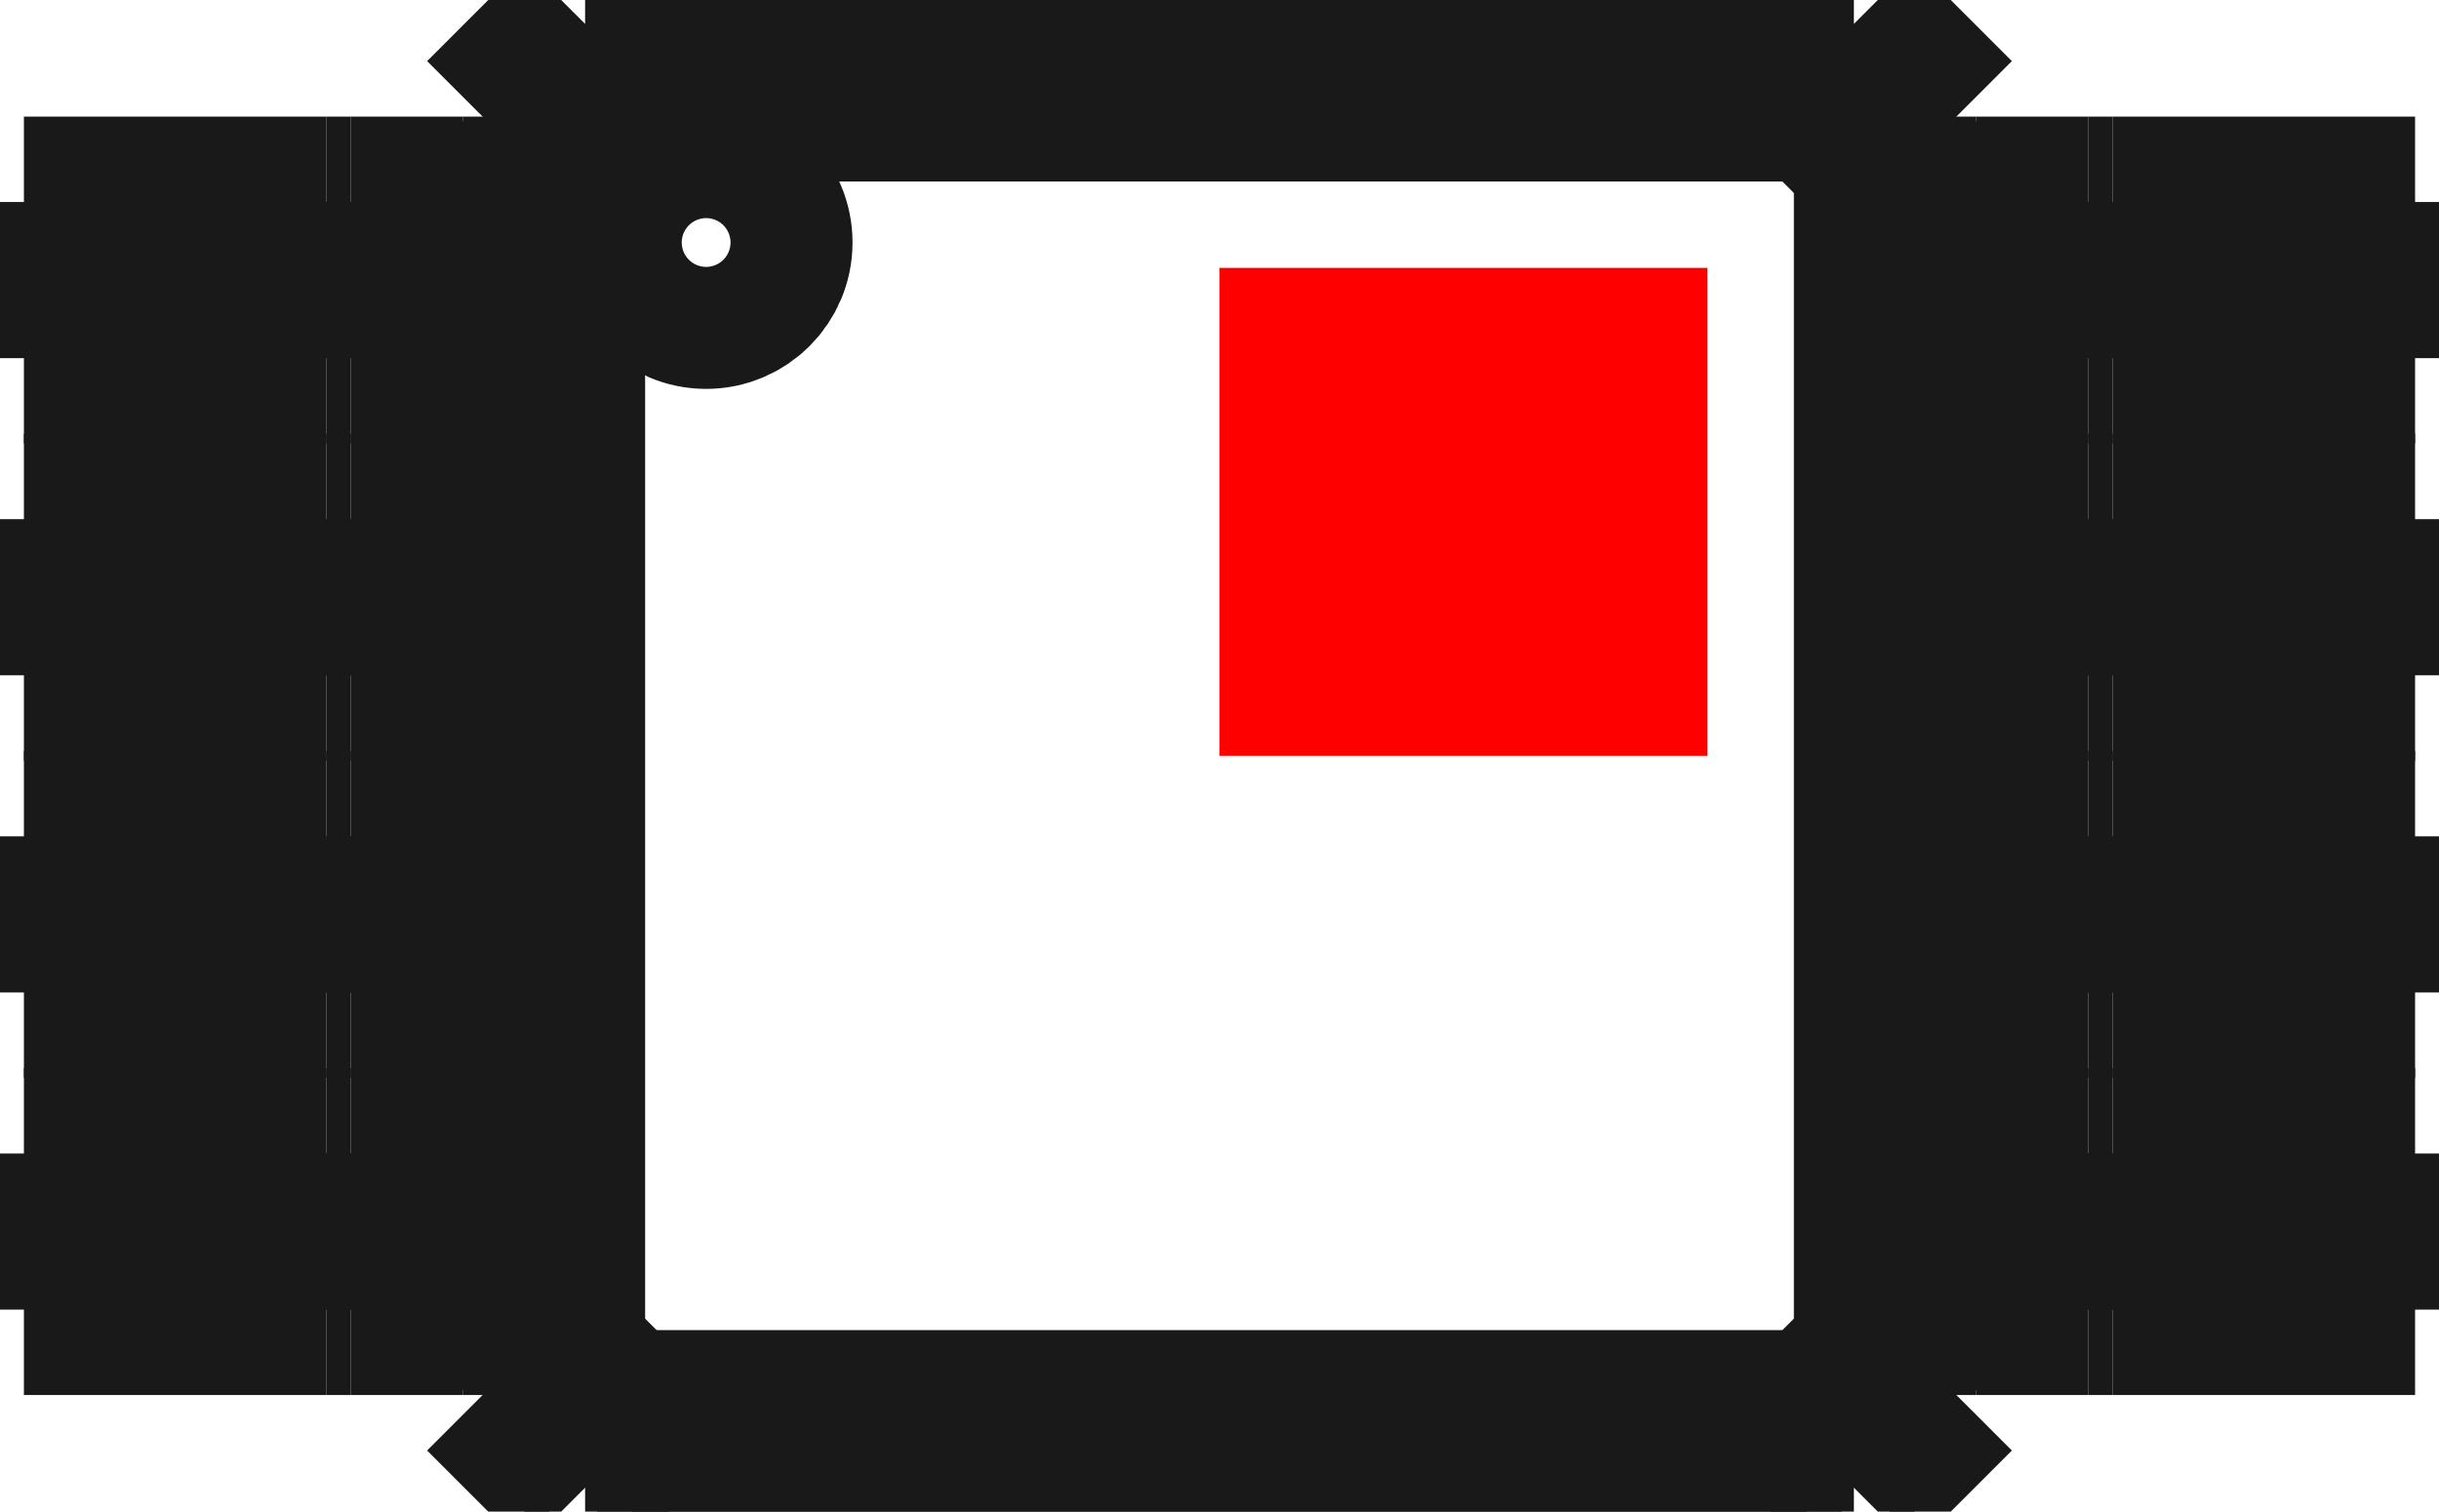 <?xml version="1.0"?>
<!DOCTYPE svg PUBLIC "-//W3C//DTD SVG 1.1//EN" "http://www.w3.org/Graphics/SVG/1.1/DTD/svg11.dtd">
<svg width="4.998mm" height="3.098mm" viewBox="0 0 4.998 3.098" xmlns="http://www.w3.org/2000/svg" version="1.1">
<g id="Shape2DView" transform="translate(2.499,1.549) scale(1,-1)">
<path id="Shape2DView_nwe0000"  d="M 2.45 1.135 L 1.83 1.135 " stroke="#191919" stroke-width="0.35 px" style="stroke-width:0.35;stroke-miterlimit:4;stroke-dasharray:none;fill:none;fill-opacity:1;fill-rule: evenodd"/>
<path id="Shape2DView_nwe0001"  d="M 1.83 1.135 L 1.824 1.135 L 1.819 1.135 L 1.813 1.135 L 1.808 1.135 L 1.803 1.135 L 1.799 1.135 L 1.795 1.135 L 1.791 1.135 L 1.788 1.135 L 1.785 1.135 L 1.783 1.135 L 1.781 1.135 L 1.78 1.135 L 1.78 1.135 " stroke="#191919" stroke-width="0.35 px" style="stroke-width:0.35;stroke-miterlimit:4;stroke-dasharray:none;fill:none;fill-opacity:1;fill-rule: evenodd"/>
<path id="Shape2DView_nwe0002"  d="M 1.78 1.135 L 1.779 1.135 L 1.774 1.135 L 1.767 1.135 L 1.757 1.135 L 1.745 1.135 L 1.73 1.135 L 1.713 1.135 L 1.693 1.135 L 1.672 1.135 L 1.65 1.135 L 1.626 1.135 L 1.601 1.135 L 1.576 1.135 L 1.55 1.135 " stroke="#191919" stroke-width="0.35 px" style="stroke-width:0.35;stroke-miterlimit:4;stroke-dasharray:none;fill:none;fill-opacity:1;fill-rule: evenodd"/>
<path id="Shape2DView_nwe0003"  d="M 1.55 1.135 L 1.5 1.135 " stroke="#191919" stroke-width="0.35 px" style="stroke-width:0.35;stroke-miterlimit:4;stroke-dasharray:none;fill:none;fill-opacity:1;fill-rule: evenodd"/>
<path id="Shape2DView_nwe0004"  d="M 2.45 0.815 L 1.83 0.815 " stroke="#191919" stroke-width="0.35 px" style="stroke-width:0.35;stroke-miterlimit:4;stroke-dasharray:none;fill:none;fill-opacity:1;fill-rule: evenodd"/>
<path id="Shape2DView_nwe0005"  d="M 1.83 0.815 L 1.824 0.815 L 1.819 0.815 L 1.813 0.815 L 1.808 0.815 L 1.803 0.815 L 1.799 0.815 L 1.795 0.815 L 1.791 0.815 L 1.788 0.815 L 1.785 0.815 L 1.783 0.815 L 1.781 0.815 L 1.78 0.815 L 1.78 0.815 " stroke="#191919" stroke-width="0.35 px" style="stroke-width:0.35;stroke-miterlimit:4;stroke-dasharray:none;fill:none;fill-opacity:1;fill-rule: evenodd"/>
<path id="Shape2DView_nwe0006"  d="M 1.78 0.815 L 1.779 0.815 L 1.774 0.815 L 1.767 0.815 L 1.757 0.815 L 1.745 0.815 L 1.73 0.815 L 1.713 0.815 L 1.693 0.815 L 1.672 0.815 L 1.65 0.815 L 1.626 0.815 L 1.601 0.815 L 1.576 0.815 L 1.55 0.815 " stroke="#191919" stroke-width="0.35 px" style="stroke-width:0.35;stroke-miterlimit:4;stroke-dasharray:none;fill:none;fill-opacity:1;fill-rule: evenodd"/>
<path id="Shape2DView_nwe0007"  d="M 1.55 0.815 L 1.5 0.815 " stroke="#191919" stroke-width="0.35 px" style="stroke-width:0.35;stroke-miterlimit:4;stroke-dasharray:none;fill:none;fill-opacity:1;fill-rule: evenodd"/>
<path id="Shape2DView_nwe0008"  d="M 1.5 1.3 L 1.5 1.135 " stroke="#191919" stroke-width="0.35 px" style="stroke-width:0.35;stroke-miterlimit:4;stroke-dasharray:none;fill:none;fill-opacity:1;fill-rule: evenodd"/>
<path id="Shape2DView_nwe0009"  d="M 1.45 1.135 L 1.45 0.815 " stroke="#191919" stroke-width="0.35 px" style="stroke-width:0.35;stroke-miterlimit:4;stroke-dasharray:none;fill:none;fill-opacity:1;fill-rule: evenodd"/>
<path id="Shape2DView_nwe0010"  d="M 1.78 1.135 L 1.78 0.815 " stroke="#191919" stroke-width="0.35 px" style="stroke-width:0.35;stroke-miterlimit:4;stroke-dasharray:none;fill:none;fill-opacity:1;fill-rule: evenodd"/>
<path id="Shape2DView_nwe0011"  d="M 2.45 1.135 L 2.45 0.815 " stroke="#191919" stroke-width="0.35 px" style="stroke-width:0.35;stroke-miterlimit:4;stroke-dasharray:none;fill:none;fill-opacity:1;fill-rule: evenodd"/>
<path id="Shape2DView_nwe0012"  d="M 1.5 0.815 L 1.5 0.485 " stroke="#191919" stroke-width="0.35 px" style="stroke-width:0.35;stroke-miterlimit:4;stroke-dasharray:none;fill:none;fill-opacity:1;fill-rule: evenodd"/>
<path id="Shape2DView_nwe0013"  d="M 1.5 -1.135 L 1.5 -1.3 " stroke="#191919" stroke-width="0.35 px" style="stroke-width:0.35;stroke-miterlimit:4;stroke-dasharray:none;fill:none;fill-opacity:1;fill-rule: evenodd"/>
<path id="Shape2DView_nwe0014"  d="M 1.5 -0.485 L 1.5 -0.815 " stroke="#191919" stroke-width="0.35 px" style="stroke-width:0.35;stroke-miterlimit:4;stroke-dasharray:none;fill:none;fill-opacity:1;fill-rule: evenodd"/>
<path id="Shape2DView_nwe0015"  d="M 1.5 0.165 L 1.5 -0.165 " stroke="#191919" stroke-width="0.35 px" style="stroke-width:0.35;stroke-miterlimit:4;stroke-dasharray:none;fill:none;fill-opacity:1;fill-rule: evenodd"/>
<path id="Shape2DView_nwe0016"  d="M 1.3 1.5 L 1.5 1.3 " stroke="#191919" stroke-width="0.35 px" style="stroke-width:0.35;stroke-miterlimit:4;stroke-dasharray:none;fill:none;fill-opacity:1;fill-rule: evenodd"/>
<path id="Shape2DView_nwe0017"  d="M 1.5 1.3 L 1.45 1.275 " stroke="#191919" stroke-width="0.35 px" style="stroke-width:0.35;stroke-miterlimit:4;stroke-dasharray:none;fill:none;fill-opacity:1;fill-rule: evenodd"/>
<path id="Shape2DView_nwe0018"  d="M 1.45 1.275 L 1.45 1.135 " stroke="#191919" stroke-width="0.35 px" style="stroke-width:0.35;stroke-miterlimit:4;stroke-dasharray:none;fill:none;fill-opacity:1;fill-rule: evenodd"/>
<path id="Shape2DView_nwe0019"  d="M 1.45 0.815 L 1.45 0.485 " stroke="#191919" stroke-width="0.35 px" style="stroke-width:0.35;stroke-miterlimit:4;stroke-dasharray:none;fill:none;fill-opacity:1;fill-rule: evenodd"/>
<path id="Shape2DView_nwe0020"  d="M 1.45 0.485 L 1.45 0.165 " stroke="#191919" stroke-width="0.35 px" style="stroke-width:0.35;stroke-miterlimit:4;stroke-dasharray:none;fill:none;fill-opacity:1;fill-rule: evenodd"/>
<path id="Shape2DView_nwe0021"  d="M 1.45 0.165 L 1.45 -0.165 " stroke="#191919" stroke-width="0.35 px" style="stroke-width:0.35;stroke-miterlimit:4;stroke-dasharray:none;fill:none;fill-opacity:1;fill-rule: evenodd"/>
<path id="Shape2DView_nwe0022"  d="M 1.45 -0.165 L 1.45 -0.485 " stroke="#191919" stroke-width="0.35 px" style="stroke-width:0.35;stroke-miterlimit:4;stroke-dasharray:none;fill:none;fill-opacity:1;fill-rule: evenodd"/>
<path id="Shape2DView_nwe0023"  d="M 1.45 -0.485 L 1.45 -0.815 " stroke="#191919" stroke-width="0.35 px" style="stroke-width:0.35;stroke-miterlimit:4;stroke-dasharray:none;fill:none;fill-opacity:1;fill-rule: evenodd"/>
<path id="Shape2DView_nwe0024"  d="M 1.45 -0.815 L 1.45 -1.135 " stroke="#191919" stroke-width="0.35 px" style="stroke-width:0.35;stroke-miterlimit:4;stroke-dasharray:none;fill:none;fill-opacity:1;fill-rule: evenodd"/>
<path id="Shape2DView_nwe0025"  d="M 1.45 -1.135 L 1.45 -1.275 " stroke="#191919" stroke-width="0.35 px" style="stroke-width:0.35;stroke-miterlimit:4;stroke-dasharray:none;fill:none;fill-opacity:1;fill-rule: evenodd"/>
<path id="Shape2DView_nwe0026"  d="M 1.45 -1.275 L 1.352 -1.226 " stroke="#191919" stroke-width="0.35 px" style="stroke-width:0.35;stroke-miterlimit:4;stroke-dasharray:none;fill:none;fill-opacity:1;fill-rule: evenodd"/>
<path id="Shape2DView_nwe0027"  d="M 1.352 1.226 L 1.352 -1.226 " stroke="#191919" stroke-width="0.35 px" style="stroke-width:0.35;stroke-miterlimit:4;stroke-dasharray:none;fill:none;fill-opacity:1;fill-rule: evenodd"/>
<path id="Shape2DView_nwe0028"  d="M 1.45 1.275 L 1.352 1.226 " stroke="#191919" stroke-width="0.35 px" style="stroke-width:0.35;stroke-miterlimit:4;stroke-dasharray:none;fill:none;fill-opacity:1;fill-rule: evenodd"/>
<path id="Shape2DView_nwe0029"  d="M 2.45 0.485 L 1.83 0.485 " stroke="#191919" stroke-width="0.35 px" style="stroke-width:0.35;stroke-miterlimit:4;stroke-dasharray:none;fill:none;fill-opacity:1;fill-rule: evenodd"/>
<path id="Shape2DView_nwe0030"  d="M 1.83 0.485 L 1.824 0.485 L 1.819 0.485 L 1.813 0.485 L 1.808 0.485 L 1.803 0.485 L 1.799 0.485 L 1.795 0.485 L 1.791 0.485 L 1.788 0.485 L 1.785 0.485 L 1.783 0.485 L 1.781 0.485 L 1.78 0.485 L 1.78 0.485 " stroke="#191919" stroke-width="0.35 px" style="stroke-width:0.35;stroke-miterlimit:4;stroke-dasharray:none;fill:none;fill-opacity:1;fill-rule: evenodd"/>
<path id="Shape2DView_nwe0031"  d="M 1.78 0.485 L 1.779 0.485 L 1.774 0.485 L 1.767 0.485 L 1.757 0.485 L 1.745 0.485 L 1.73 0.485 L 1.713 0.485 L 1.693 0.485 L 1.672 0.485 L 1.65 0.485 L 1.626 0.485 L 1.601 0.485 L 1.576 0.485 L 1.55 0.485 " stroke="#191919" stroke-width="0.35 px" style="stroke-width:0.35;stroke-miterlimit:4;stroke-dasharray:none;fill:none;fill-opacity:1;fill-rule: evenodd"/>
<path id="Shape2DView_nwe0032"  d="M 1.55 0.485 L 1.5 0.485 " stroke="#191919" stroke-width="0.35 px" style="stroke-width:0.35;stroke-miterlimit:4;stroke-dasharray:none;fill:none;fill-opacity:1;fill-rule: evenodd"/>
<path id="Shape2DView_nwe0033"  d="M 1.5 -1.3 L 1.3 -1.5 " stroke="#191919" stroke-width="0.35 px" style="stroke-width:0.35;stroke-miterlimit:4;stroke-dasharray:none;fill:none;fill-opacity:1;fill-rule: evenodd"/>
<path id="Shape2DView_nwe0034"  d="M 2.45 -1.135 L 1.83 -1.135 " stroke="#191919" stroke-width="0.35 px" style="stroke-width:0.35;stroke-miterlimit:4;stroke-dasharray:none;fill:none;fill-opacity:1;fill-rule: evenodd"/>
<path id="Shape2DView_nwe0035"  d="M 1.83 -1.135 L 1.824 -1.135 L 1.819 -1.135 L 1.813 -1.135 L 1.808 -1.135 L 1.803 -1.135 L 1.799 -1.135 L 1.795 -1.135 L 1.791 -1.135 L 1.788 -1.135 L 1.785 -1.135 L 1.783 -1.135 L 1.781 -1.135 L 1.78 -1.135 L 1.78 -1.135 " stroke="#191919" stroke-width="0.35 px" style="stroke-width:0.35;stroke-miterlimit:4;stroke-dasharray:none;fill:none;fill-opacity:1;fill-rule: evenodd"/>
<path id="Shape2DView_nwe0036"  d="M 1.78 -1.135 L 1.779 -1.135 L 1.774 -1.135 L 1.767 -1.135 L 1.757 -1.135 L 1.745 -1.135 L 1.73 -1.135 L 1.713 -1.135 L 1.693 -1.135 L 1.672 -1.135 L 1.65 -1.135 L 1.626 -1.135 L 1.601 -1.135 L 1.576 -1.135 L 1.55 -1.135 " stroke="#191919" stroke-width="0.35 px" style="stroke-width:0.35;stroke-miterlimit:4;stroke-dasharray:none;fill:none;fill-opacity:1;fill-rule: evenodd"/>
<path id="Shape2DView_nwe0037"  d="M 1.55 -1.135 L 1.5 -1.135 " stroke="#191919" stroke-width="0.35 px" style="stroke-width:0.35;stroke-miterlimit:4;stroke-dasharray:none;fill:none;fill-opacity:1;fill-rule: evenodd"/>
<path id="Shape2DView_nwe0038"  d="M 1.5 -1.3 L 1.45 -1.275 " stroke="#191919" stroke-width="0.35 px" style="stroke-width:0.35;stroke-miterlimit:4;stroke-dasharray:none;fill:none;fill-opacity:1;fill-rule: evenodd"/>
<path id="Shape2DView_nwe0039"  d="M 2.45 -0.815 L 1.83 -0.815 " stroke="#191919" stroke-width="0.35 px" style="stroke-width:0.35;stroke-miterlimit:4;stroke-dasharray:none;fill:none;fill-opacity:1;fill-rule: evenodd"/>
<path id="Shape2DView_nwe0040"  d="M 1.83 -0.815 L 1.824 -0.815 L 1.819 -0.815 L 1.813 -0.815 L 1.808 -0.815 L 1.803 -0.815 L 1.799 -0.815 L 1.795 -0.815 L 1.791 -0.815 L 1.788 -0.815 L 1.785 -0.815 L 1.783 -0.815 L 1.781 -0.815 L 1.78 -0.815 L 1.78 -0.815 " stroke="#191919" stroke-width="0.35 px" style="stroke-width:0.35;stroke-miterlimit:4;stroke-dasharray:none;fill:none;fill-opacity:1;fill-rule: evenodd"/>
<path id="Shape2DView_nwe0041"  d="M 1.78 -0.815 L 1.779 -0.815 L 1.774 -0.815 L 1.767 -0.815 L 1.757 -0.815 L 1.745 -0.815 L 1.73 -0.815 L 1.713 -0.815 L 1.693 -0.815 L 1.672 -0.815 L 1.65 -0.815 L 1.626 -0.815 L 1.601 -0.815 L 1.576 -0.815 L 1.55 -0.815 " stroke="#191919" stroke-width="0.35 px" style="stroke-width:0.35;stroke-miterlimit:4;stroke-dasharray:none;fill:none;fill-opacity:1;fill-rule: evenodd"/>
<path id="Shape2DView_nwe0042"  d="M 1.55 -0.815 L 1.5 -0.815 " stroke="#191919" stroke-width="0.35 px" style="stroke-width:0.35;stroke-miterlimit:4;stroke-dasharray:none;fill:none;fill-opacity:1;fill-rule: evenodd"/>
<path id="Shape2DView_nwe0043"  d="M 2.45 -0.485 L 1.83 -0.485 " stroke="#191919" stroke-width="0.35 px" style="stroke-width:0.35;stroke-miterlimit:4;stroke-dasharray:none;fill:none;fill-opacity:1;fill-rule: evenodd"/>
<path id="Shape2DView_nwe0044"  d="M 1.83 -0.485 L 1.824 -0.485 L 1.819 -0.485 L 1.813 -0.485 L 1.808 -0.485 L 1.803 -0.485 L 1.799 -0.485 L 1.795 -0.485 L 1.791 -0.485 L 1.788 -0.485 L 1.785 -0.485 L 1.783 -0.485 L 1.781 -0.485 L 1.78 -0.485 L 1.78 -0.485 " stroke="#191919" stroke-width="0.35 px" style="stroke-width:0.35;stroke-miterlimit:4;stroke-dasharray:none;fill:none;fill-opacity:1;fill-rule: evenodd"/>
<path id="Shape2DView_nwe0045"  d="M 1.78 -0.485 L 1.779 -0.485 L 1.774 -0.485 L 1.767 -0.485 L 1.757 -0.485 L 1.745 -0.485 L 1.73 -0.485 L 1.713 -0.485 L 1.693 -0.485 L 1.672 -0.485 L 1.65 -0.485 L 1.626 -0.485 L 1.601 -0.485 L 1.576 -0.485 L 1.55 -0.485 " stroke="#191919" stroke-width="0.35 px" style="stroke-width:0.35;stroke-miterlimit:4;stroke-dasharray:none;fill:none;fill-opacity:1;fill-rule: evenodd"/>
<path id="Shape2DView_nwe0046"  d="M 1.55 -0.485 L 1.5 -0.485 " stroke="#191919" stroke-width="0.35 px" style="stroke-width:0.35;stroke-miterlimit:4;stroke-dasharray:none;fill:none;fill-opacity:1;fill-rule: evenodd"/>
<path id="Shape2DView_nwe0047"  d="M 2.45 0.165 L 1.83 0.165 " stroke="#191919" stroke-width="0.35 px" style="stroke-width:0.35;stroke-miterlimit:4;stroke-dasharray:none;fill:none;fill-opacity:1;fill-rule: evenodd"/>
<path id="Shape2DView_nwe0048"  d="M 1.83 0.165 L 1.824 0.165 L 1.819 0.165 L 1.813 0.165 L 1.808 0.165 L 1.803 0.165 L 1.799 0.165 L 1.795 0.165 L 1.791 0.165 L 1.788 0.165 L 1.785 0.165 L 1.783 0.165 L 1.781 0.165 L 1.78 0.165 L 1.78 0.165 " stroke="#191919" stroke-width="0.35 px" style="stroke-width:0.35;stroke-miterlimit:4;stroke-dasharray:none;fill:none;fill-opacity:1;fill-rule: evenodd"/>
<path id="Shape2DView_nwe0049"  d="M 1.78 0.165 L 1.779 0.165 L 1.774 0.165 L 1.767 0.165 L 1.757 0.165 L 1.745 0.165 L 1.73 0.165 L 1.713 0.165 L 1.693 0.165 L 1.672 0.165 L 1.65 0.165 L 1.626 0.165 L 1.601 0.165 L 1.576 0.165 L 1.55 0.165 " stroke="#191919" stroke-width="0.35 px" style="stroke-width:0.35;stroke-miterlimit:4;stroke-dasharray:none;fill:none;fill-opacity:1;fill-rule: evenodd"/>
<path id="Shape2DView_nwe0050"  d="M 1.55 0.165 L 1.5 0.165 " stroke="#191919" stroke-width="0.35 px" style="stroke-width:0.35;stroke-miterlimit:4;stroke-dasharray:none;fill:none;fill-opacity:1;fill-rule: evenodd"/>
<path id="Shape2DView_nwe0051"  d="M 2.45 -0.165 L 1.83 -0.165 " stroke="#191919" stroke-width="0.35 px" style="stroke-width:0.35;stroke-miterlimit:4;stroke-dasharray:none;fill:none;fill-opacity:1;fill-rule: evenodd"/>
<path id="Shape2DView_nwe0052"  d="M 1.83 -0.165 L 1.824 -0.165 L 1.819 -0.165 L 1.813 -0.165 L 1.808 -0.165 L 1.803 -0.165 L 1.799 -0.165 L 1.795 -0.165 L 1.791 -0.165 L 1.788 -0.165 L 1.785 -0.165 L 1.783 -0.165 L 1.781 -0.165 L 1.78 -0.165 L 1.78 -0.165 " stroke="#191919" stroke-width="0.35 px" style="stroke-width:0.35;stroke-miterlimit:4;stroke-dasharray:none;fill:none;fill-opacity:1;fill-rule: evenodd"/>
<path id="Shape2DView_nwe0053"  d="M 1.78 -0.165 L 1.779 -0.165 L 1.774 -0.165 L 1.767 -0.165 L 1.757 -0.165 L 1.745 -0.165 L 1.73 -0.165 L 1.713 -0.165 L 1.693 -0.165 L 1.672 -0.165 L 1.65 -0.165 L 1.626 -0.165 L 1.601 -0.165 L 1.576 -0.165 L 1.55 -0.165 " stroke="#191919" stroke-width="0.35 px" style="stroke-width:0.35;stroke-miterlimit:4;stroke-dasharray:none;fill:none;fill-opacity:1;fill-rule: evenodd"/>
<path id="Shape2DView_nwe0054"  d="M 1.55 -0.165 L 1.5 -0.165 " stroke="#191919" stroke-width="0.35 px" style="stroke-width:0.35;stroke-miterlimit:4;stroke-dasharray:none;fill:none;fill-opacity:1;fill-rule: evenodd"/>
<path id="Shape2DView_nwe0055"  d="M 1.275 1.45 L 1.45 1.275 " stroke="#191919" stroke-width="0.35 px" style="stroke-width:0.35;stroke-miterlimit:4;stroke-dasharray:none;fill:none;fill-opacity:1;fill-rule: evenodd"/>
<path id="Shape2DView_nwe0056"  d="M 1.3 1.5 L 1.275 1.45 " stroke="#191919" stroke-width="0.35 px" style="stroke-width:0.35;stroke-miterlimit:4;stroke-dasharray:none;fill:none;fill-opacity:1;fill-rule: evenodd"/>
<path id="Shape2DView_nwe0057"  d="M -1.3 1.5 L 1.3 1.5 " stroke="#191919" stroke-width="0.35 px" style="stroke-width:0.35;stroke-miterlimit:4;stroke-dasharray:none;fill:none;fill-opacity:1;fill-rule: evenodd"/>
<path id="Shape2DView_nwe0058"  d="M 1.226 1.352 L 1.352 1.226 " stroke="#191919" stroke-width="0.35 px" style="stroke-width:0.35;stroke-miterlimit:4;stroke-dasharray:none;fill:none;fill-opacity:1;fill-rule: evenodd"/>
<path id="Shape2DView_nwe0059"  d="M 1.275 1.45 L 1.226 1.352 " stroke="#191919" stroke-width="0.35 px" style="stroke-width:0.35;stroke-miterlimit:4;stroke-dasharray:none;fill:none;fill-opacity:1;fill-rule: evenodd"/>
<path id="Shape2DView_nwe0060"  d="M -1.226 1.352 L 1.226 1.352 " stroke="#191919" stroke-width="0.35 px" style="stroke-width:0.35;stroke-miterlimit:4;stroke-dasharray:none;fill:none;fill-opacity:1;fill-rule: evenodd"/>
<path id="Shape2DView_nwe0061"  d="M 1.352 -1.226 L 1.226 -1.352 " stroke="#191919" stroke-width="0.35 px" style="stroke-width:0.35;stroke-miterlimit:4;stroke-dasharray:none;fill:none;fill-opacity:1;fill-rule: evenodd"/>
<path id="Shape2DView_nwe0062"  d="M 1.226 -1.352 L -1.226 -1.352 " stroke="#191919" stroke-width="0.35 px" style="stroke-width:0.35;stroke-miterlimit:4;stroke-dasharray:none;fill:none;fill-opacity:1;fill-rule: evenodd"/>
<path id="Shape2DView_nwe0063"  d="M -1.226 -1.352 L -1.352 -1.226 " stroke="#191919" stroke-width="0.35 px" style="stroke-width:0.35;stroke-miterlimit:4;stroke-dasharray:none;fill:none;fill-opacity:1;fill-rule: evenodd"/>
<path id="Shape2DView_nwe0064"  d="M -1.352 -1.226 L -1.352 1.226 " stroke="#191919" stroke-width="0.35 px" style="stroke-width:0.35;stroke-miterlimit:4;stroke-dasharray:none;fill:none;fill-opacity:1;fill-rule: evenodd"/>
<path id="Shape2DView_nwe0065"  d="M -1.352 1.226 L -1.226 1.352 " stroke="#191919" stroke-width="0.35 px" style="stroke-width:0.35;stroke-miterlimit:4;stroke-dasharray:none;fill:none;fill-opacity:1;fill-rule: evenodd"/>
<circle cx="-1.052" cy="1.052" r="0.125" stroke="#191919" stroke-width="0.35 px" style="stroke-width:0.35;stroke-miterlimit:4;stroke-dasharray:none;fill:none"/>
<path id="Shape2DView_nwe0067"  d="M 1.45 -1.275 L 1.275 -1.45 " stroke="#191919" stroke-width="0.35 px" style="stroke-width:0.35;stroke-miterlimit:4;stroke-dasharray:none;fill:none;fill-opacity:1;fill-rule: evenodd"/>
<path id="Shape2DView_nwe0068"  d="M 1.275 -1.45 L 1.226 -1.352 " stroke="#191919" stroke-width="0.35 px" style="stroke-width:0.35;stroke-miterlimit:4;stroke-dasharray:none;fill:none;fill-opacity:1;fill-rule: evenodd"/>
<path id="Shape2DView_nwe0069"  d="M 1.78 0.485 L 1.78 0.165 " stroke="#191919" stroke-width="0.35 px" style="stroke-width:0.35;stroke-miterlimit:4;stroke-dasharray:none;fill:none;fill-opacity:1;fill-rule: evenodd"/>
<path id="Shape2DView_nwe0070"  d="M 2.45 0.485 L 2.45 0.165 " stroke="#191919" stroke-width="0.35 px" style="stroke-width:0.35;stroke-miterlimit:4;stroke-dasharray:none;fill:none;fill-opacity:1;fill-rule: evenodd"/>
<path id="Shape2DView_nwe0071"  d="M 1.3 -1.5 L -1.3 -1.5 " stroke="#191919" stroke-width="0.35 px" style="stroke-width:0.35;stroke-miterlimit:4;stroke-dasharray:none;fill:none;fill-opacity:1;fill-rule: evenodd"/>
<path id="Shape2DView_nwe0072"  d="M -1.3 -1.5 L -1.5 -1.3 " stroke="#191919" stroke-width="0.35 px" style="stroke-width:0.35;stroke-miterlimit:4;stroke-dasharray:none;fill:none;fill-opacity:1;fill-rule: evenodd"/>
<path id="Shape2DView_nwe0073"  d="M -1.5 -1.3 L -1.5 -1.135 " stroke="#191919" stroke-width="0.35 px" style="stroke-width:0.35;stroke-miterlimit:4;stroke-dasharray:none;fill:none;fill-opacity:1;fill-rule: evenodd"/>
<path id="Shape2DView_nwe0074"  d="M -1.5 1.135 L -1.5 1.3 " stroke="#191919" stroke-width="0.35 px" style="stroke-width:0.35;stroke-miterlimit:4;stroke-dasharray:none;fill:none;fill-opacity:1;fill-rule: evenodd"/>
<path id="Shape2DView_nwe0075"  d="M -1.5 -0.815 L -1.5 -0.485 " stroke="#191919" stroke-width="0.35 px" style="stroke-width:0.35;stroke-miterlimit:4;stroke-dasharray:none;fill:none;fill-opacity:1;fill-rule: evenodd"/>
<path id="Shape2DView_nwe0076"  d="M -1.5 0.485 L -1.5 0.815 " stroke="#191919" stroke-width="0.35 px" style="stroke-width:0.35;stroke-miterlimit:4;stroke-dasharray:none;fill:none;fill-opacity:1;fill-rule: evenodd"/>
<path id="Shape2DView_nwe0077"  d="M -1.5 -0.165 L -1.5 0.165 " stroke="#191919" stroke-width="0.35 px" style="stroke-width:0.35;stroke-miterlimit:4;stroke-dasharray:none;fill:none;fill-opacity:1;fill-rule: evenodd"/>
<path id="Shape2DView_nwe0078"  d="M -1.5 1.3 L -1.3 1.5 " stroke="#191919" stroke-width="0.35 px" style="stroke-width:0.35;stroke-miterlimit:4;stroke-dasharray:none;fill:none;fill-opacity:1;fill-rule: evenodd"/>
<path id="Shape2DView_nwe0079"  d="M 1.3 -1.5 L 1.275 -1.45 " stroke="#191919" stroke-width="0.35 px" style="stroke-width:0.35;stroke-miterlimit:4;stroke-dasharray:none;fill:none;fill-opacity:1;fill-rule: evenodd"/>
<path id="Shape2DView_nwe0080"  d="M 1.78 -0.815 L 1.78 -1.135 " stroke="#191919" stroke-width="0.35 px" style="stroke-width:0.35;stroke-miterlimit:4;stroke-dasharray:none;fill:none;fill-opacity:1;fill-rule: evenodd"/>
<path id="Shape2DView_nwe0081"  d="M 2.45 -0.815 L 2.45 -1.135 " stroke="#191919" stroke-width="0.35 px" style="stroke-width:0.35;stroke-miterlimit:4;stroke-dasharray:none;fill:none;fill-opacity:1;fill-rule: evenodd"/>
<path id="Shape2DView_nwe0082"  d="M 1.78 -0.165 L 1.78 -0.485 " stroke="#191919" stroke-width="0.35 px" style="stroke-width:0.35;stroke-miterlimit:4;stroke-dasharray:none;fill:none;fill-opacity:1;fill-rule: evenodd"/>
<path id="Shape2DView_nwe0083"  d="M 2.45 -0.165 L 2.45 -0.485 " stroke="#191919" stroke-width="0.35 px" style="stroke-width:0.35;stroke-miterlimit:4;stroke-dasharray:none;fill:none;fill-opacity:1;fill-rule: evenodd"/>
<path id="Shape2DView_nwe0084"  d="M -1.275 1.45 L 1.275 1.45 " stroke="#191919" stroke-width="0.35 px" style="stroke-width:0.35;stroke-miterlimit:4;stroke-dasharray:none;fill:none;fill-opacity:1;fill-rule: evenodd"/>
<path id="Shape2DView_nwe0085"  d="M -1.3 1.5 L -1.275 1.45 " stroke="#191919" stroke-width="0.35 px" style="stroke-width:0.35;stroke-miterlimit:4;stroke-dasharray:none;fill:none;fill-opacity:1;fill-rule: evenodd"/>
<path id="Shape2DView_nwe0086"  d="M -1.275 1.45 L -1.226 1.352 " stroke="#191919" stroke-width="0.35 px" style="stroke-width:0.35;stroke-miterlimit:4;stroke-dasharray:none;fill:none;fill-opacity:1;fill-rule: evenodd"/>
<path id="Shape2DView_nwe0087"  d="M -1.45 1.275 L -1.275 1.45 " stroke="#191919" stroke-width="0.35 px" style="stroke-width:0.35;stroke-miterlimit:4;stroke-dasharray:none;fill:none;fill-opacity:1;fill-rule: evenodd"/>
<path id="Shape2DView_nwe0088"  d="M -1.45 1.275 L -1.352 1.226 " stroke="#191919" stroke-width="0.35 px" style="stroke-width:0.35;stroke-miterlimit:4;stroke-dasharray:none;fill:none;fill-opacity:1;fill-rule: evenodd"/>
<path id="Shape2DView_nwe0089"  d="M -1.45 -1.275 L -1.45 -1.135 " stroke="#191919" stroke-width="0.35 px" style="stroke-width:0.35;stroke-miterlimit:4;stroke-dasharray:none;fill:none;fill-opacity:1;fill-rule: evenodd"/>
<path id="Shape2DView_nwe0090"  d="M -1.45 -1.135 L -1.45 -0.815 " stroke="#191919" stroke-width="0.35 px" style="stroke-width:0.35;stroke-miterlimit:4;stroke-dasharray:none;fill:none;fill-opacity:1;fill-rule: evenodd"/>
<path id="Shape2DView_nwe0091"  d="M -1.45 -0.815 L -1.45 -0.485 " stroke="#191919" stroke-width="0.35 px" style="stroke-width:0.35;stroke-miterlimit:4;stroke-dasharray:none;fill:none;fill-opacity:1;fill-rule: evenodd"/>
<path id="Shape2DView_nwe0092"  d="M -1.45 -0.485 L -1.45 -0.165 " stroke="#191919" stroke-width="0.35 px" style="stroke-width:0.35;stroke-miterlimit:4;stroke-dasharray:none;fill:none;fill-opacity:1;fill-rule: evenodd"/>
<path id="Shape2DView_nwe0093"  d="M -1.45 -0.165 L -1.45 0.165 " stroke="#191919" stroke-width="0.35 px" style="stroke-width:0.35;stroke-miterlimit:4;stroke-dasharray:none;fill:none;fill-opacity:1;fill-rule: evenodd"/>
<path id="Shape2DView_nwe0094"  d="M -1.45 0.165 L -1.45 0.485 " stroke="#191919" stroke-width="0.35 px" style="stroke-width:0.35;stroke-miterlimit:4;stroke-dasharray:none;fill:none;fill-opacity:1;fill-rule: evenodd"/>
<path id="Shape2DView_nwe0095"  d="M -1.45 0.485 L -1.45 0.815 " stroke="#191919" stroke-width="0.35 px" style="stroke-width:0.35;stroke-miterlimit:4;stroke-dasharray:none;fill:none;fill-opacity:1;fill-rule: evenodd"/>
<path id="Shape2DView_nwe0096"  d="M -1.45 0.815 L -1.45 1.135 " stroke="#191919" stroke-width="0.35 px" style="stroke-width:0.35;stroke-miterlimit:4;stroke-dasharray:none;fill:none;fill-opacity:1;fill-rule: evenodd"/>
<path id="Shape2DView_nwe0097"  d="M -1.45 1.135 L -1.45 1.275 " stroke="#191919" stroke-width="0.35 px" style="stroke-width:0.35;stroke-miterlimit:4;stroke-dasharray:none;fill:none;fill-opacity:1;fill-rule: evenodd"/>
<path id="Shape2DView_nwe0098"  d="M -1.45 -1.275 L -1.352 -1.226 " stroke="#191919" stroke-width="0.35 px" style="stroke-width:0.35;stroke-miterlimit:4;stroke-dasharray:none;fill:none;fill-opacity:1;fill-rule: evenodd"/>
<path id="Shape2DView_nwe0099"  d="M -1.275 -1.45 L -1.45 -1.275 " stroke="#191919" stroke-width="0.35 px" style="stroke-width:0.35;stroke-miterlimit:4;stroke-dasharray:none;fill:none;fill-opacity:1;fill-rule: evenodd"/>
<path id="Shape2DView_nwe0100"  d="M -1.275 -1.45 L -1.226 -1.352 " stroke="#191919" stroke-width="0.35 px" style="stroke-width:0.35;stroke-miterlimit:4;stroke-dasharray:none;fill:none;fill-opacity:1;fill-rule: evenodd"/>
<path id="Shape2DView_nwe0101"  d="M 1.275 -1.45 L -1.275 -1.45 " stroke="#191919" stroke-width="0.35 px" style="stroke-width:0.35;stroke-miterlimit:4;stroke-dasharray:none;fill:none;fill-opacity:1;fill-rule: evenodd"/>
<path id="Shape2DView_nwe0102"  d="M -1.3 -1.5 L -1.275 -1.45 " stroke="#191919" stroke-width="0.35 px" style="stroke-width:0.35;stroke-miterlimit:4;stroke-dasharray:none;fill:none;fill-opacity:1;fill-rule: evenodd"/>
<path id="Shape2DView_nwe0103"  d="M -1.5 -1.3 L -1.45 -1.275 " stroke="#191919" stroke-width="0.35 px" style="stroke-width:0.35;stroke-miterlimit:4;stroke-dasharray:none;fill:none;fill-opacity:1;fill-rule: evenodd"/>
<path id="Shape2DView_nwe0104"  d="M -2.45 -1.135 L -1.83 -1.135 " stroke="#191919" stroke-width="0.35 px" style="stroke-width:0.35;stroke-miterlimit:4;stroke-dasharray:none;fill:none;fill-opacity:1;fill-rule: evenodd"/>
<path id="Shape2DView_nwe0105"  d="M -1.83 -1.135 L -1.824 -1.135 L -1.819 -1.135 L -1.813 -1.135 L -1.808 -1.135 L -1.803 -1.135 L -1.799 -1.135 L -1.795 -1.135 L -1.791 -1.135 L -1.788 -1.135 L -1.785 -1.135 L -1.783 -1.135 L -1.781 -1.135 L -1.78 -1.135 L -1.78 -1.135 " stroke="#191919" stroke-width="0.35 px" style="stroke-width:0.35;stroke-miterlimit:4;stroke-dasharray:none;fill:none;fill-opacity:1;fill-rule: evenodd"/>
<path id="Shape2DView_nwe0106"  d="M -1.78 -1.135 L -1.779 -1.135 L -1.774 -1.135 L -1.767 -1.135 L -1.757 -1.135 L -1.745 -1.135 L -1.73 -1.135 L -1.713 -1.135 L -1.693 -1.135 L -1.672 -1.135 L -1.65 -1.135 L -1.626 -1.135 L -1.601 -1.135 L -1.576 -1.135 L -1.55 -1.135 " stroke="#191919" stroke-width="0.35 px" style="stroke-width:0.35;stroke-miterlimit:4;stroke-dasharray:none;fill:none;fill-opacity:1;fill-rule: evenodd"/>
<path id="Shape2DView_nwe0107"  d="M -1.55 -1.135 L -1.5 -1.135 " stroke="#191919" stroke-width="0.35 px" style="stroke-width:0.35;stroke-miterlimit:4;stroke-dasharray:none;fill:none;fill-opacity:1;fill-rule: evenodd"/>
<path id="Shape2DView_nwe0108"  d="M -2.45 1.135 L -1.83 1.135 " stroke="#191919" stroke-width="0.35 px" style="stroke-width:0.35;stroke-miterlimit:4;stroke-dasharray:none;fill:none;fill-opacity:1;fill-rule: evenodd"/>
<path id="Shape2DView_nwe0109"  d="M -1.83 1.135 L -1.824 1.135 L -1.819 1.135 L -1.813 1.135 L -1.808 1.135 L -1.803 1.135 L -1.799 1.135 L -1.795 1.135 L -1.791 1.135 L -1.788 1.135 L -1.785 1.135 L -1.783 1.135 L -1.781 1.135 L -1.78 1.135 L -1.78 1.135 " stroke="#191919" stroke-width="0.35 px" style="stroke-width:0.35;stroke-miterlimit:4;stroke-dasharray:none;fill:none;fill-opacity:1;fill-rule: evenodd"/>
<path id="Shape2DView_nwe0110"  d="M -1.78 1.135 L -1.779 1.135 L -1.774 1.135 L -1.767 1.135 L -1.757 1.135 L -1.745 1.135 L -1.73 1.135 L -1.713 1.135 L -1.693 1.135 L -1.672 1.135 L -1.65 1.135 L -1.626 1.135 L -1.601 1.135 L -1.576 1.135 L -1.55 1.135 " stroke="#191919" stroke-width="0.35 px" style="stroke-width:0.35;stroke-miterlimit:4;stroke-dasharray:none;fill:none;fill-opacity:1;fill-rule: evenodd"/>
<path id="Shape2DView_nwe0111"  d="M -1.55 1.135 L -1.5 1.135 " stroke="#191919" stroke-width="0.35 px" style="stroke-width:0.35;stroke-miterlimit:4;stroke-dasharray:none;fill:none;fill-opacity:1;fill-rule: evenodd"/>
<path id="Shape2DView_nwe0112"  d="M -1.5 1.3 L -1.45 1.275 " stroke="#191919" stroke-width="0.35 px" style="stroke-width:0.35;stroke-miterlimit:4;stroke-dasharray:none;fill:none;fill-opacity:1;fill-rule: evenodd"/>
<path id="Shape2DView_nwe0113"  d="M -2.45 -0.815 L -1.83 -0.815 " stroke="#191919" stroke-width="0.35 px" style="stroke-width:0.35;stroke-miterlimit:4;stroke-dasharray:none;fill:none;fill-opacity:1;fill-rule: evenodd"/>
<path id="Shape2DView_nwe0114"  d="M -1.83 -0.815 L -1.824 -0.815 L -1.819 -0.815 L -1.813 -0.815 L -1.808 -0.815 L -1.803 -0.815 L -1.799 -0.815 L -1.795 -0.815 L -1.791 -0.815 L -1.788 -0.815 L -1.785 -0.815 L -1.783 -0.815 L -1.781 -0.815 L -1.78 -0.815 L -1.78 -0.815 " stroke="#191919" stroke-width="0.35 px" style="stroke-width:0.35;stroke-miterlimit:4;stroke-dasharray:none;fill:none;fill-opacity:1;fill-rule: evenodd"/>
<path id="Shape2DView_nwe0115"  d="M -1.78 -0.815 L -1.779 -0.815 L -1.774 -0.815 L -1.767 -0.815 L -1.757 -0.815 L -1.745 -0.815 L -1.73 -0.815 L -1.713 -0.815 L -1.693 -0.815 L -1.672 -0.815 L -1.65 -0.815 L -1.626 -0.815 L -1.601 -0.815 L -1.576 -0.815 L -1.55 -0.815 " stroke="#191919" stroke-width="0.35 px" style="stroke-width:0.35;stroke-miterlimit:4;stroke-dasharray:none;fill:none;fill-opacity:1;fill-rule: evenodd"/>
<path id="Shape2DView_nwe0116"  d="M -1.55 -0.815 L -1.5 -0.815 " stroke="#191919" stroke-width="0.35 px" style="stroke-width:0.35;stroke-miterlimit:4;stroke-dasharray:none;fill:none;fill-opacity:1;fill-rule: evenodd"/>
<path id="Shape2DView_nwe0117"  d="M -2.45 0.815 L -1.83 0.815 " stroke="#191919" stroke-width="0.35 px" style="stroke-width:0.35;stroke-miterlimit:4;stroke-dasharray:none;fill:none;fill-opacity:1;fill-rule: evenodd"/>
<path id="Shape2DView_nwe0118"  d="M -1.83 0.815 L -1.824 0.815 L -1.819 0.815 L -1.813 0.815 L -1.808 0.815 L -1.803 0.815 L -1.799 0.815 L -1.795 0.815 L -1.791 0.815 L -1.788 0.815 L -1.785 0.815 L -1.783 0.815 L -1.781 0.815 L -1.78 0.815 L -1.78 0.815 " stroke="#191919" stroke-width="0.35 px" style="stroke-width:0.35;stroke-miterlimit:4;stroke-dasharray:none;fill:none;fill-opacity:1;fill-rule: evenodd"/>
<path id="Shape2DView_nwe0119"  d="M -1.78 0.815 L -1.779 0.815 L -1.774 0.815 L -1.767 0.815 L -1.757 0.815 L -1.745 0.815 L -1.73 0.815 L -1.713 0.815 L -1.693 0.815 L -1.672 0.815 L -1.65 0.815 L -1.626 0.815 L -1.601 0.815 L -1.576 0.815 L -1.55 0.815 " stroke="#191919" stroke-width="0.35 px" style="stroke-width:0.35;stroke-miterlimit:4;stroke-dasharray:none;fill:none;fill-opacity:1;fill-rule: evenodd"/>
<path id="Shape2DView_nwe0120"  d="M -1.55 0.815 L -1.5 0.815 " stroke="#191919" stroke-width="0.35 px" style="stroke-width:0.35;stroke-miterlimit:4;stroke-dasharray:none;fill:none;fill-opacity:1;fill-rule: evenodd"/>
<path id="Shape2DView_nwe0121"  d="M -2.45 -0.485 L -1.83 -0.485 " stroke="#191919" stroke-width="0.35 px" style="stroke-width:0.35;stroke-miterlimit:4;stroke-dasharray:none;fill:none;fill-opacity:1;fill-rule: evenodd"/>
<path id="Shape2DView_nwe0122"  d="M -1.83 -0.485 L -1.824 -0.485 L -1.819 -0.485 L -1.813 -0.485 L -1.808 -0.485 L -1.803 -0.485 L -1.799 -0.485 L -1.795 -0.485 L -1.791 -0.485 L -1.788 -0.485 L -1.785 -0.485 L -1.783 -0.485 L -1.781 -0.485 L -1.78 -0.485 L -1.78 -0.485 " stroke="#191919" stroke-width="0.35 px" style="stroke-width:0.35;stroke-miterlimit:4;stroke-dasharray:none;fill:none;fill-opacity:1;fill-rule: evenodd"/>
<path id="Shape2DView_nwe0123"  d="M -1.78 -0.485 L -1.779 -0.485 L -1.774 -0.485 L -1.767 -0.485 L -1.757 -0.485 L -1.745 -0.485 L -1.73 -0.485 L -1.713 -0.485 L -1.693 -0.485 L -1.672 -0.485 L -1.65 -0.485 L -1.626 -0.485 L -1.601 -0.485 L -1.576 -0.485 L -1.55 -0.485 " stroke="#191919" stroke-width="0.35 px" style="stroke-width:0.35;stroke-miterlimit:4;stroke-dasharray:none;fill:none;fill-opacity:1;fill-rule: evenodd"/>
<path id="Shape2DView_nwe0124"  d="M -1.55 -0.485 L -1.5 -0.485 " stroke="#191919" stroke-width="0.35 px" style="stroke-width:0.35;stroke-miterlimit:4;stroke-dasharray:none;fill:none;fill-opacity:1;fill-rule: evenodd"/>
<path id="Shape2DView_nwe0125"  d="M -2.45 0.485 L -1.83 0.485 " stroke="#191919" stroke-width="0.35 px" style="stroke-width:0.35;stroke-miterlimit:4;stroke-dasharray:none;fill:none;fill-opacity:1;fill-rule: evenodd"/>
<path id="Shape2DView_nwe0126"  d="M -1.83 0.485 L -1.824 0.485 L -1.819 0.485 L -1.813 0.485 L -1.808 0.485 L -1.803 0.485 L -1.799 0.485 L -1.795 0.485 L -1.791 0.485 L -1.788 0.485 L -1.785 0.485 L -1.783 0.485 L -1.781 0.485 L -1.78 0.485 L -1.78 0.485 " stroke="#191919" stroke-width="0.35 px" style="stroke-width:0.35;stroke-miterlimit:4;stroke-dasharray:none;fill:none;fill-opacity:1;fill-rule: evenodd"/>
<path id="Shape2DView_nwe0127"  d="M -1.78 0.485 L -1.779 0.485 L -1.774 0.485 L -1.767 0.485 L -1.757 0.485 L -1.745 0.485 L -1.73 0.485 L -1.713 0.485 L -1.693 0.485 L -1.672 0.485 L -1.65 0.485 L -1.626 0.485 L -1.601 0.485 L -1.576 0.485 L -1.55 0.485 " stroke="#191919" stroke-width="0.35 px" style="stroke-width:0.35;stroke-miterlimit:4;stroke-dasharray:none;fill:none;fill-opacity:1;fill-rule: evenodd"/>
<path id="Shape2DView_nwe0128"  d="M -1.55 0.485 L -1.5 0.485 " stroke="#191919" stroke-width="0.35 px" style="stroke-width:0.35;stroke-miterlimit:4;stroke-dasharray:none;fill:none;fill-opacity:1;fill-rule: evenodd"/>
<path id="Shape2DView_nwe0129"  d="M -2.45 -0.165 L -1.83 -0.165 " stroke="#191919" stroke-width="0.35 px" style="stroke-width:0.35;stroke-miterlimit:4;stroke-dasharray:none;fill:none;fill-opacity:1;fill-rule: evenodd"/>
<path id="Shape2DView_nwe0130"  d="M -1.83 -0.165 L -1.824 -0.165 L -1.819 -0.165 L -1.813 -0.165 L -1.808 -0.165 L -1.803 -0.165 L -1.799 -0.165 L -1.795 -0.165 L -1.791 -0.165 L -1.788 -0.165 L -1.785 -0.165 L -1.783 -0.165 L -1.781 -0.165 L -1.78 -0.165 L -1.78 -0.165 " stroke="#191919" stroke-width="0.35 px" style="stroke-width:0.35;stroke-miterlimit:4;stroke-dasharray:none;fill:none;fill-opacity:1;fill-rule: evenodd"/>
<path id="Shape2DView_nwe0131"  d="M -1.78 -0.165 L -1.779 -0.165 L -1.774 -0.165 L -1.767 -0.165 L -1.757 -0.165 L -1.745 -0.165 L -1.73 -0.165 L -1.713 -0.165 L -1.693 -0.165 L -1.672 -0.165 L -1.65 -0.165 L -1.626 -0.165 L -1.601 -0.165 L -1.576 -0.165 L -1.55 -0.165 " stroke="#191919" stroke-width="0.35 px" style="stroke-width:0.35;stroke-miterlimit:4;stroke-dasharray:none;fill:none;fill-opacity:1;fill-rule: evenodd"/>
<path id="Shape2DView_nwe0132"  d="M -1.55 -0.165 L -1.5 -0.165 " stroke="#191919" stroke-width="0.35 px" style="stroke-width:0.35;stroke-miterlimit:4;stroke-dasharray:none;fill:none;fill-opacity:1;fill-rule: evenodd"/>
<path id="Shape2DView_nwe0133"  d="M -2.45 0.165 L -1.83 0.165 " stroke="#191919" stroke-width="0.35 px" style="stroke-width:0.35;stroke-miterlimit:4;stroke-dasharray:none;fill:none;fill-opacity:1;fill-rule: evenodd"/>
<path id="Shape2DView_nwe0134"  d="M -1.83 0.165 L -1.824 0.165 L -1.819 0.165 L -1.813 0.165 L -1.808 0.165 L -1.803 0.165 L -1.799 0.165 L -1.795 0.165 L -1.791 0.165 L -1.788 0.165 L -1.785 0.165 L -1.783 0.165 L -1.781 0.165 L -1.78 0.165 L -1.78 0.165 " stroke="#191919" stroke-width="0.35 px" style="stroke-width:0.35;stroke-miterlimit:4;stroke-dasharray:none;fill:none;fill-opacity:1;fill-rule: evenodd"/>
<path id="Shape2DView_nwe0135"  d="M -1.78 0.165 L -1.779 0.165 L -1.774 0.165 L -1.767 0.165 L -1.757 0.165 L -1.745 0.165 L -1.73 0.165 L -1.713 0.165 L -1.693 0.165 L -1.672 0.165 L -1.65 0.165 L -1.626 0.165 L -1.601 0.165 L -1.576 0.165 L -1.55 0.165 " stroke="#191919" stroke-width="0.35 px" style="stroke-width:0.35;stroke-miterlimit:4;stroke-dasharray:none;fill:none;fill-opacity:1;fill-rule: evenodd"/>
<path id="Shape2DView_nwe0136"  d="M -1.55 0.165 L -1.5 0.165 " stroke="#191919" stroke-width="0.35 px" style="stroke-width:0.35;stroke-miterlimit:4;stroke-dasharray:none;fill:none;fill-opacity:1;fill-rule: evenodd"/>
<path id="Shape2DView_nwe0137"  d="M -1.78 -1.135 L -1.78 -0.815 " stroke="#191919" stroke-width="0.35 px" style="stroke-width:0.35;stroke-miterlimit:4;stroke-dasharray:none;fill:none;fill-opacity:1;fill-rule: evenodd"/>
<path id="Shape2DView_nwe0138"  d="M -2.45 -1.135 L -2.45 -0.815 " stroke="#191919" stroke-width="0.35 px" style="stroke-width:0.35;stroke-miterlimit:4;stroke-dasharray:none;fill:none;fill-opacity:1;fill-rule: evenodd"/>
<path id="Shape2DView_nwe0139"  d="M -1.78 0.815 L -1.78 1.135 " stroke="#191919" stroke-width="0.35 px" style="stroke-width:0.35;stroke-miterlimit:4;stroke-dasharray:none;fill:none;fill-opacity:1;fill-rule: evenodd"/>
<path id="Shape2DView_nwe0140"  d="M -2.45 0.815 L -2.45 1.135 " stroke="#191919" stroke-width="0.35 px" style="stroke-width:0.35;stroke-miterlimit:4;stroke-dasharray:none;fill:none;fill-opacity:1;fill-rule: evenodd"/>
<path id="Shape2DView_nwe0141"  d="M -1.78 -0.485 L -1.78 -0.165 " stroke="#191919" stroke-width="0.35 px" style="stroke-width:0.35;stroke-miterlimit:4;stroke-dasharray:none;fill:none;fill-opacity:1;fill-rule: evenodd"/>
<path id="Shape2DView_nwe0142"  d="M -2.45 -0.485 L -2.45 -0.165 " stroke="#191919" stroke-width="0.35 px" style="stroke-width:0.35;stroke-miterlimit:4;stroke-dasharray:none;fill:none;fill-opacity:1;fill-rule: evenodd"/>
<path id="Shape2DView_nwe0143"  d="M -1.78 0.165 L -1.78 0.485 " stroke="#191919" stroke-width="0.35 px" style="stroke-width:0.35;stroke-miterlimit:4;stroke-dasharray:none;fill:none;fill-opacity:1;fill-rule: evenodd"/>
<path id="Shape2DView_nwe0144"  d="M -2.45 0.165 L -2.45 0.485 " stroke="#191919" stroke-width="0.35 px" style="stroke-width:0.35;stroke-miterlimit:4;stroke-dasharray:none;fill:none;fill-opacity:1;fill-rule: evenodd"/>
<path id="Shape2DView_nwe0145"  d="M 1.55 1.135 L 1.55 0.815 " stroke="#191919" stroke-width="0.35 px" style="stroke-width:0.35;stroke-miterlimit:4;stroke-dasharray:none;fill:none;fill-opacity:1;fill-rule: evenodd"/>
<path id="Shape2DView_nwe0146"  d="M 1.83 1.135 L 1.83 0.815 " stroke="#191919" stroke-width="0.35 px" style="stroke-width:0.35;stroke-miterlimit:4;stroke-dasharray:none;fill:none;fill-opacity:1;fill-rule: evenodd"/>
<path id="Shape2DView_nwe0147"  d="M 1.55 0.485 L 1.55 0.165 " stroke="#191919" stroke-width="0.35 px" style="stroke-width:0.35;stroke-miterlimit:4;stroke-dasharray:none;fill:none;fill-opacity:1;fill-rule: evenodd"/>
<path id="Shape2DView_nwe0148"  d="M 1.55 -0.815 L 1.55 -1.135 " stroke="#191919" stroke-width="0.35 px" style="stroke-width:0.35;stroke-miterlimit:4;stroke-dasharray:none;fill:none;fill-opacity:1;fill-rule: evenodd"/>
<path id="Shape2DView_nwe0149"  d="M 1.55 -0.165 L 1.55 -0.485 " stroke="#191919" stroke-width="0.35 px" style="stroke-width:0.35;stroke-miterlimit:4;stroke-dasharray:none;fill:none;fill-opacity:1;fill-rule: evenodd"/>
<path id="Shape2DView_nwe0150"  d="M 1.83 0.485 L 1.83 0.165 " stroke="#191919" stroke-width="0.35 px" style="stroke-width:0.35;stroke-miterlimit:4;stroke-dasharray:none;fill:none;fill-opacity:1;fill-rule: evenodd"/>
<path id="Shape2DView_nwe0151"  d="M 1.83 -0.815 L 1.83 -1.135 " stroke="#191919" stroke-width="0.35 px" style="stroke-width:0.35;stroke-miterlimit:4;stroke-dasharray:none;fill:none;fill-opacity:1;fill-rule: evenodd"/>
<path id="Shape2DView_nwe0152"  d="M 1.83 -0.165 L 1.83 -0.485 " stroke="#191919" stroke-width="0.35 px" style="stroke-width:0.35;stroke-miterlimit:4;stroke-dasharray:none;fill:none;fill-opacity:1;fill-rule: evenodd"/>
<path id="Shape2DView_nwe0153"  d="M -1.55 -1.135 L -1.55 -0.815 " stroke="#191919" stroke-width="0.35 px" style="stroke-width:0.35;stroke-miterlimit:4;stroke-dasharray:none;fill:none;fill-opacity:1;fill-rule: evenodd"/>
<path id="Shape2DView_nwe0154"  d="M -1.55 -0.485 L -1.55 -0.165 " stroke="#191919" stroke-width="0.35 px" style="stroke-width:0.35;stroke-miterlimit:4;stroke-dasharray:none;fill:none;fill-opacity:1;fill-rule: evenodd"/>
<path id="Shape2DView_nwe0155"  d="M -1.55 0.815 L -1.55 1.135 " stroke="#191919" stroke-width="0.35 px" style="stroke-width:0.35;stroke-miterlimit:4;stroke-dasharray:none;fill:none;fill-opacity:1;fill-rule: evenodd"/>
<path id="Shape2DView_nwe0156"  d="M -1.55 0.165 L -1.55 0.485 " stroke="#191919" stroke-width="0.35 px" style="stroke-width:0.35;stroke-miterlimit:4;stroke-dasharray:none;fill:none;fill-opacity:1;fill-rule: evenodd"/>
<path id="Shape2DView_nwe0157"  d="M -1.83 -1.135 L -1.83 -0.815 " stroke="#191919" stroke-width="0.35 px" style="stroke-width:0.35;stroke-miterlimit:4;stroke-dasharray:none;fill:none;fill-opacity:1;fill-rule: evenodd"/>
<path id="Shape2DView_nwe0158"  d="M -1.83 0.815 L -1.83 1.135 " stroke="#191919" stroke-width="0.35 px" style="stroke-width:0.35;stroke-miterlimit:4;stroke-dasharray:none;fill:none;fill-opacity:1;fill-rule: evenodd"/>
<path id="Shape2DView_nwe0159"  d="M -1.83 -0.485 L -1.83 -0.165 " stroke="#191919" stroke-width="0.35 px" style="stroke-width:0.35;stroke-miterlimit:4;stroke-dasharray:none;fill:none;fill-opacity:1;fill-rule: evenodd"/>
<path id="Shape2DView_nwe0160"  d="M -1.83 0.165 L -1.83 0.485 " stroke="#191919" stroke-width="0.35 px" style="stroke-width:0.35;stroke-miterlimit:4;stroke-dasharray:none;fill:none;fill-opacity:1;fill-rule: evenodd"/>
<path id="Shape2DView_nwe0161"  d="M 1.5 0.815 L 1.45 0.815 " stroke="#191919" stroke-width="0.35 px" style="stroke-width:0.35;stroke-miterlimit:4;stroke-dasharray:none;fill:none;fill-opacity:1;fill-rule: evenodd"/>
<path id="Shape2DView_nwe0162"  d="M 1.5 1.135 L 1.45 1.135 " stroke="#191919" stroke-width="0.35 px" style="stroke-width:0.35;stroke-miterlimit:4;stroke-dasharray:none;fill:none;fill-opacity:1;fill-rule: evenodd"/>
<path id="Shape2DView_nwe0163"  d="M 1.5 0.485 L 1.45 0.485 " stroke="#191919" stroke-width="0.35 px" style="stroke-width:0.35;stroke-miterlimit:4;stroke-dasharray:none;fill:none;fill-opacity:1;fill-rule: evenodd"/>
<path id="Shape2DView_nwe0164"  d="M 1.5 -1.135 L 1.45 -1.135 " stroke="#191919" stroke-width="0.35 px" style="stroke-width:0.35;stroke-miterlimit:4;stroke-dasharray:none;fill:none;fill-opacity:1;fill-rule: evenodd"/>
<path id="Shape2DView_nwe0165"  d="M 1.5 -0.485 L 1.45 -0.485 " stroke="#191919" stroke-width="0.35 px" style="stroke-width:0.35;stroke-miterlimit:4;stroke-dasharray:none;fill:none;fill-opacity:1;fill-rule: evenodd"/>
<path id="Shape2DView_nwe0166"  d="M 1.5 -0.815 L 1.45 -0.815 " stroke="#191919" stroke-width="0.35 px" style="stroke-width:0.35;stroke-miterlimit:4;stroke-dasharray:none;fill:none;fill-opacity:1;fill-rule: evenodd"/>
<path id="Shape2DView_nwe0167"  d="M 1.5 0.165 L 1.45 0.165 " stroke="#191919" stroke-width="0.35 px" style="stroke-width:0.35;stroke-miterlimit:4;stroke-dasharray:none;fill:none;fill-opacity:1;fill-rule: evenodd"/>
<path id="Shape2DView_nwe0168"  d="M 1.5 -0.165 L 1.45 -0.165 " stroke="#191919" stroke-width="0.35 px" style="stroke-width:0.35;stroke-miterlimit:4;stroke-dasharray:none;fill:none;fill-opacity:1;fill-rule: evenodd"/>
<path id="Shape2DView_nwe0169"  d="M -1.5 -1.135 L -1.45 -1.135 " stroke="#191919" stroke-width="0.35 px" style="stroke-width:0.35;stroke-miterlimit:4;stroke-dasharray:none;fill:none;fill-opacity:1;fill-rule: evenodd"/>
<path id="Shape2DView_nwe0170"  d="M -1.5 1.135 L -1.45 1.135 " stroke="#191919" stroke-width="0.35 px" style="stroke-width:0.35;stroke-miterlimit:4;stroke-dasharray:none;fill:none;fill-opacity:1;fill-rule: evenodd"/>
<path id="Shape2DView_nwe0171"  d="M -1.5 -0.815 L -1.45 -0.815 " stroke="#191919" stroke-width="0.35 px" style="stroke-width:0.35;stroke-miterlimit:4;stroke-dasharray:none;fill:none;fill-opacity:1;fill-rule: evenodd"/>
<path id="Shape2DView_nwe0172"  d="M -1.5 -0.485 L -1.45 -0.485 " stroke="#191919" stroke-width="0.35 px" style="stroke-width:0.35;stroke-miterlimit:4;stroke-dasharray:none;fill:none;fill-opacity:1;fill-rule: evenodd"/>
<path id="Shape2DView_nwe0173"  d="M -1.5 0.485 L -1.45 0.485 " stroke="#191919" stroke-width="0.35 px" style="stroke-width:0.35;stroke-miterlimit:4;stroke-dasharray:none;fill:none;fill-opacity:1;fill-rule: evenodd"/>
<path id="Shape2DView_nwe0174"  d="M -1.5 0.815 L -1.45 0.815 " stroke="#191919" stroke-width="0.35 px" style="stroke-width:0.35;stroke-miterlimit:4;stroke-dasharray:none;fill:none;fill-opacity:1;fill-rule: evenodd"/>
<path id="Shape2DView_nwe0175"  d="M -1.5 -0.165 L -1.45 -0.165 " stroke="#191919" stroke-width="0.35 px" style="stroke-width:0.35;stroke-miterlimit:4;stroke-dasharray:none;fill:none;fill-opacity:1;fill-rule: evenodd"/>
<path id="Shape2DView_nwe0176"  d="M -1.5 0.165 L -1.45 0.165 " stroke="#191919" stroke-width="0.35 px" style="stroke-width:0.35;stroke-miterlimit:4;stroke-dasharray:none;fill:none;fill-opacity:1;fill-rule: evenodd"/>
<title>b'Shape2DView'</title>
</g>
<g id="Rectangle" transform="translate(2.499,1.549) scale(1,-1)">
<rect fill="#ff0000" id="origin" width="1" height="1" x="0" y="0" />
<title>b'Rectangle'</title>
</g>
</svg>